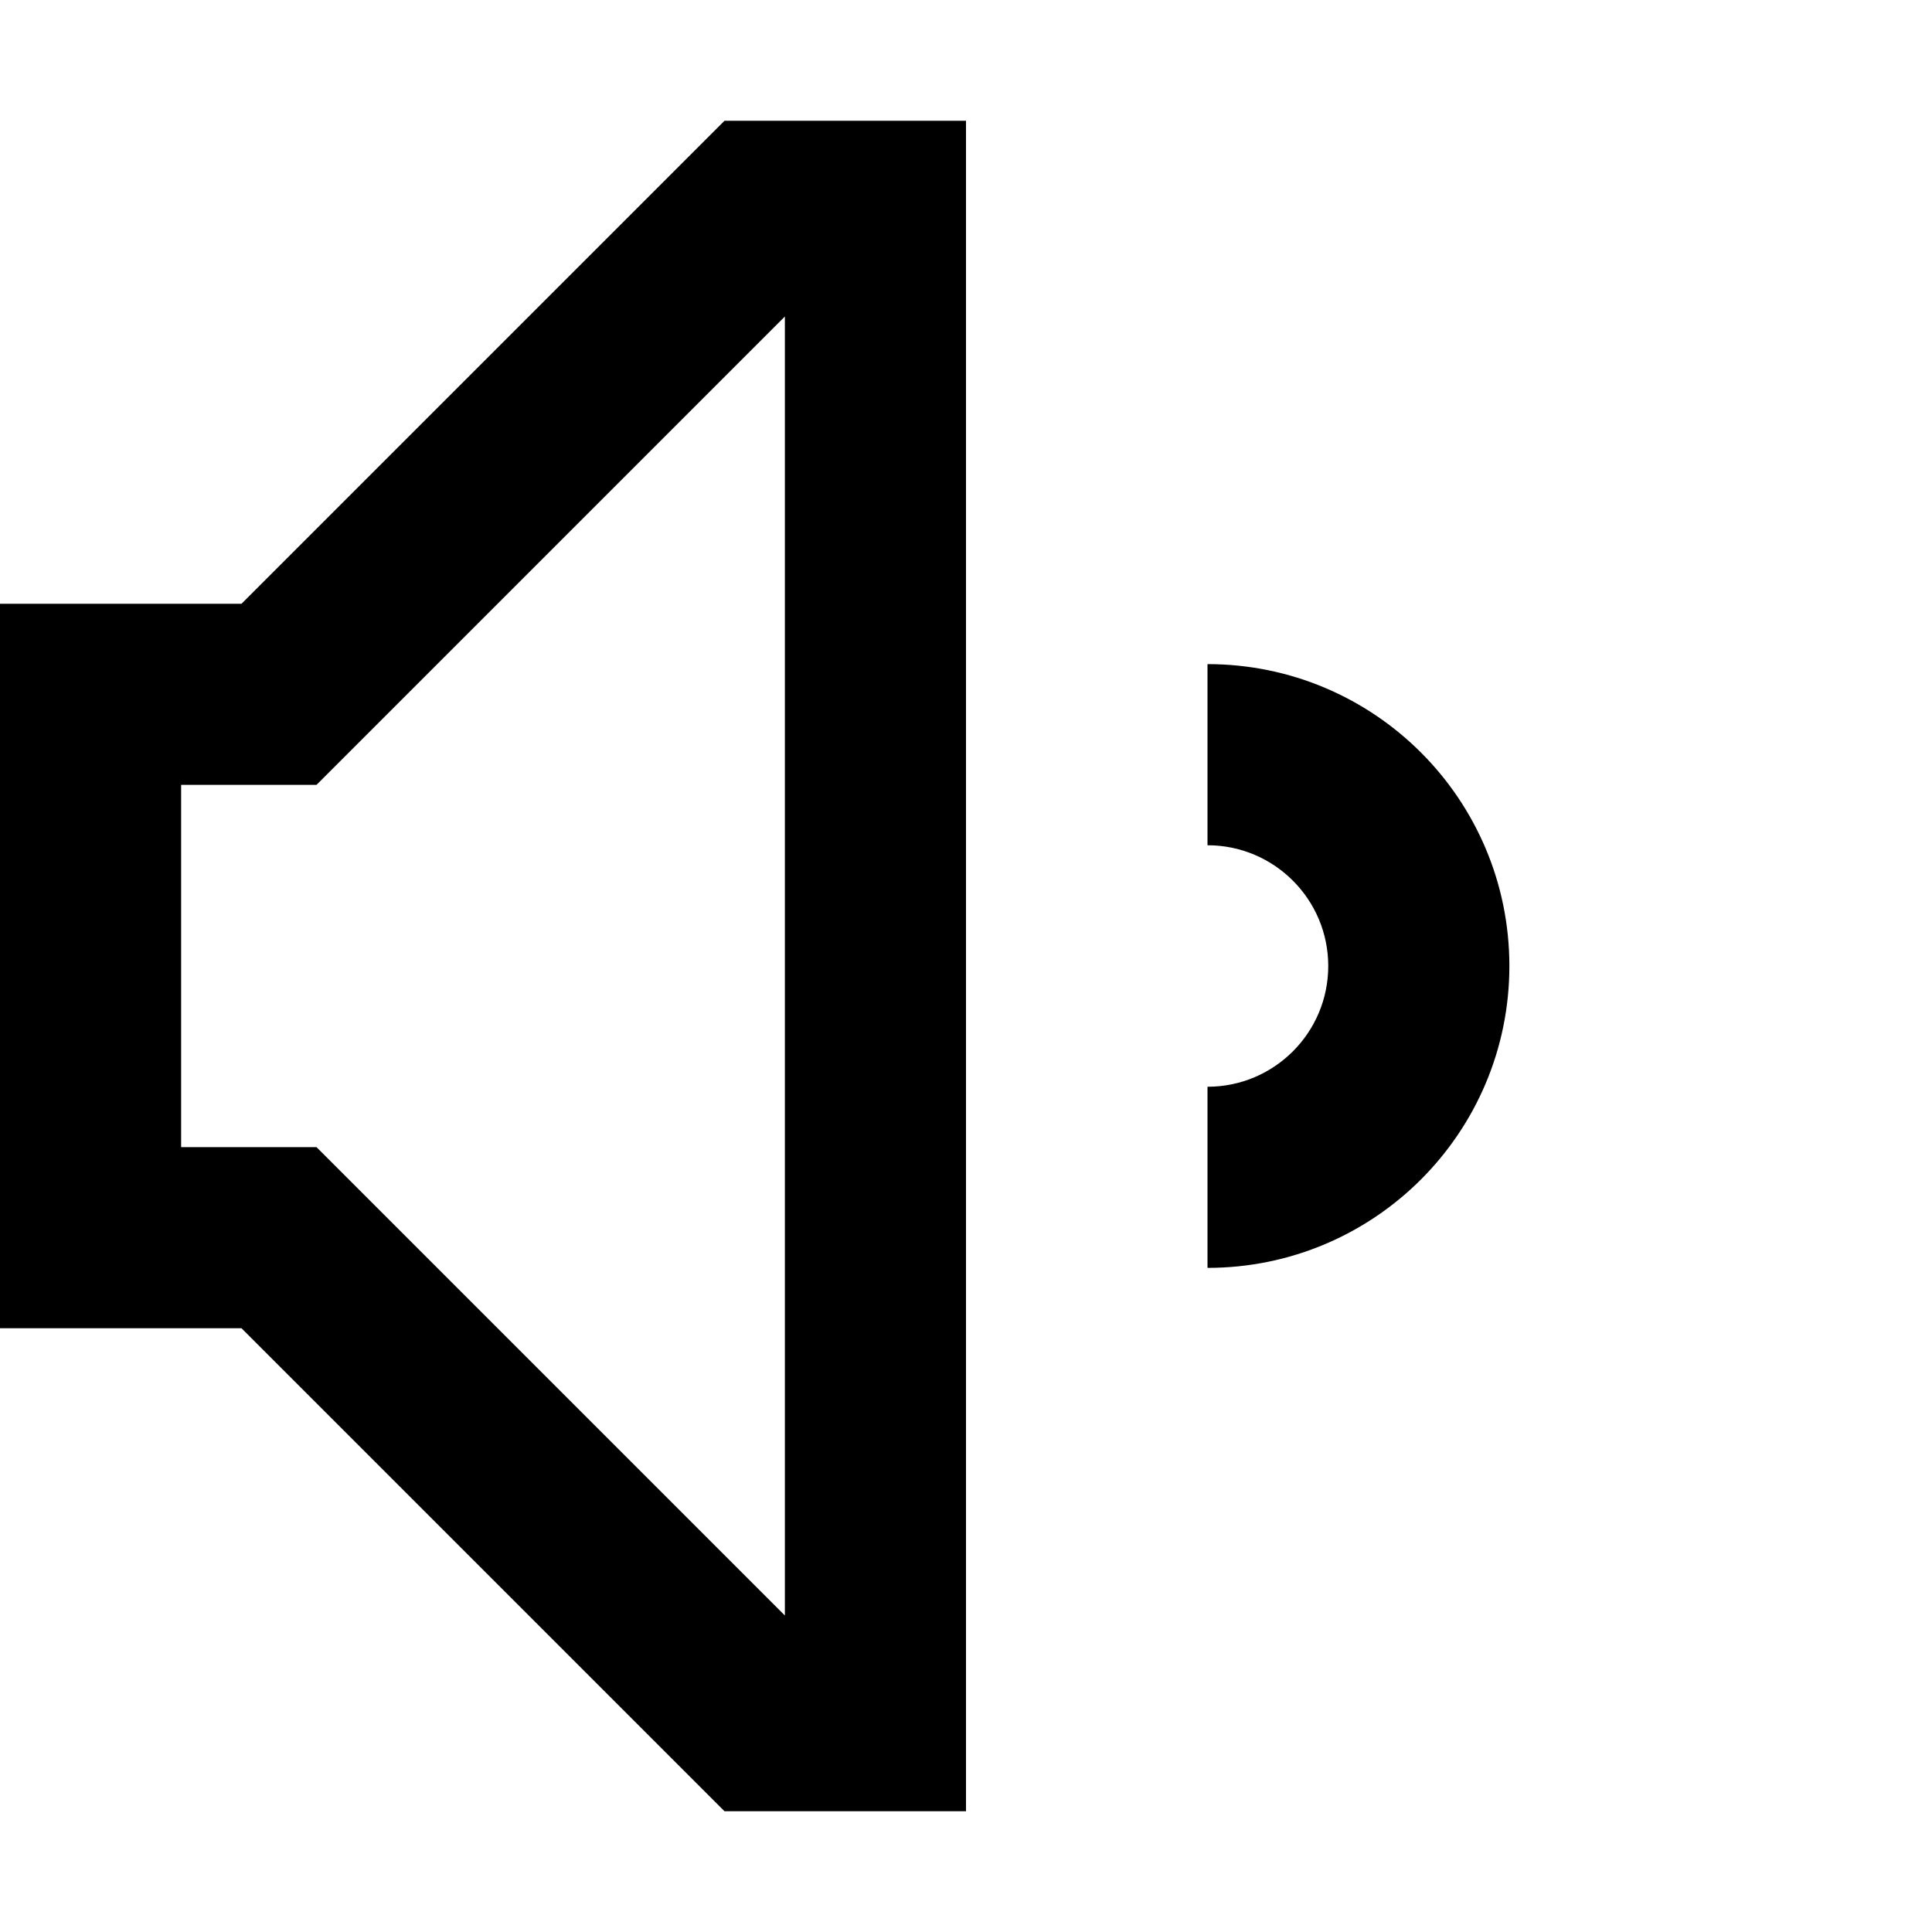 <svg width="16" height="16" viewBox="0 0 16 16" fill="none" xmlns="http://www.w3.org/2000/svg">
<path fill-rule="evenodd" clip-rule="evenodd" d="M6 15L2 11H0V5H2L6 1H8V15H6ZM1.5 9.5V6.5H2.621L6.5 2.621V13.379L2.621 9.5H1.5Z" fill="black"/>
<path d="M10 7C10.552 7 11 7.448 11 8C11 8.552 10.552 9 10 9V10.5C11.381 10.5 12.5 9.381 12.5 8C12.5 6.619 11.381 5.5 10 5.5V7Z" fill="black"/>
</svg>
